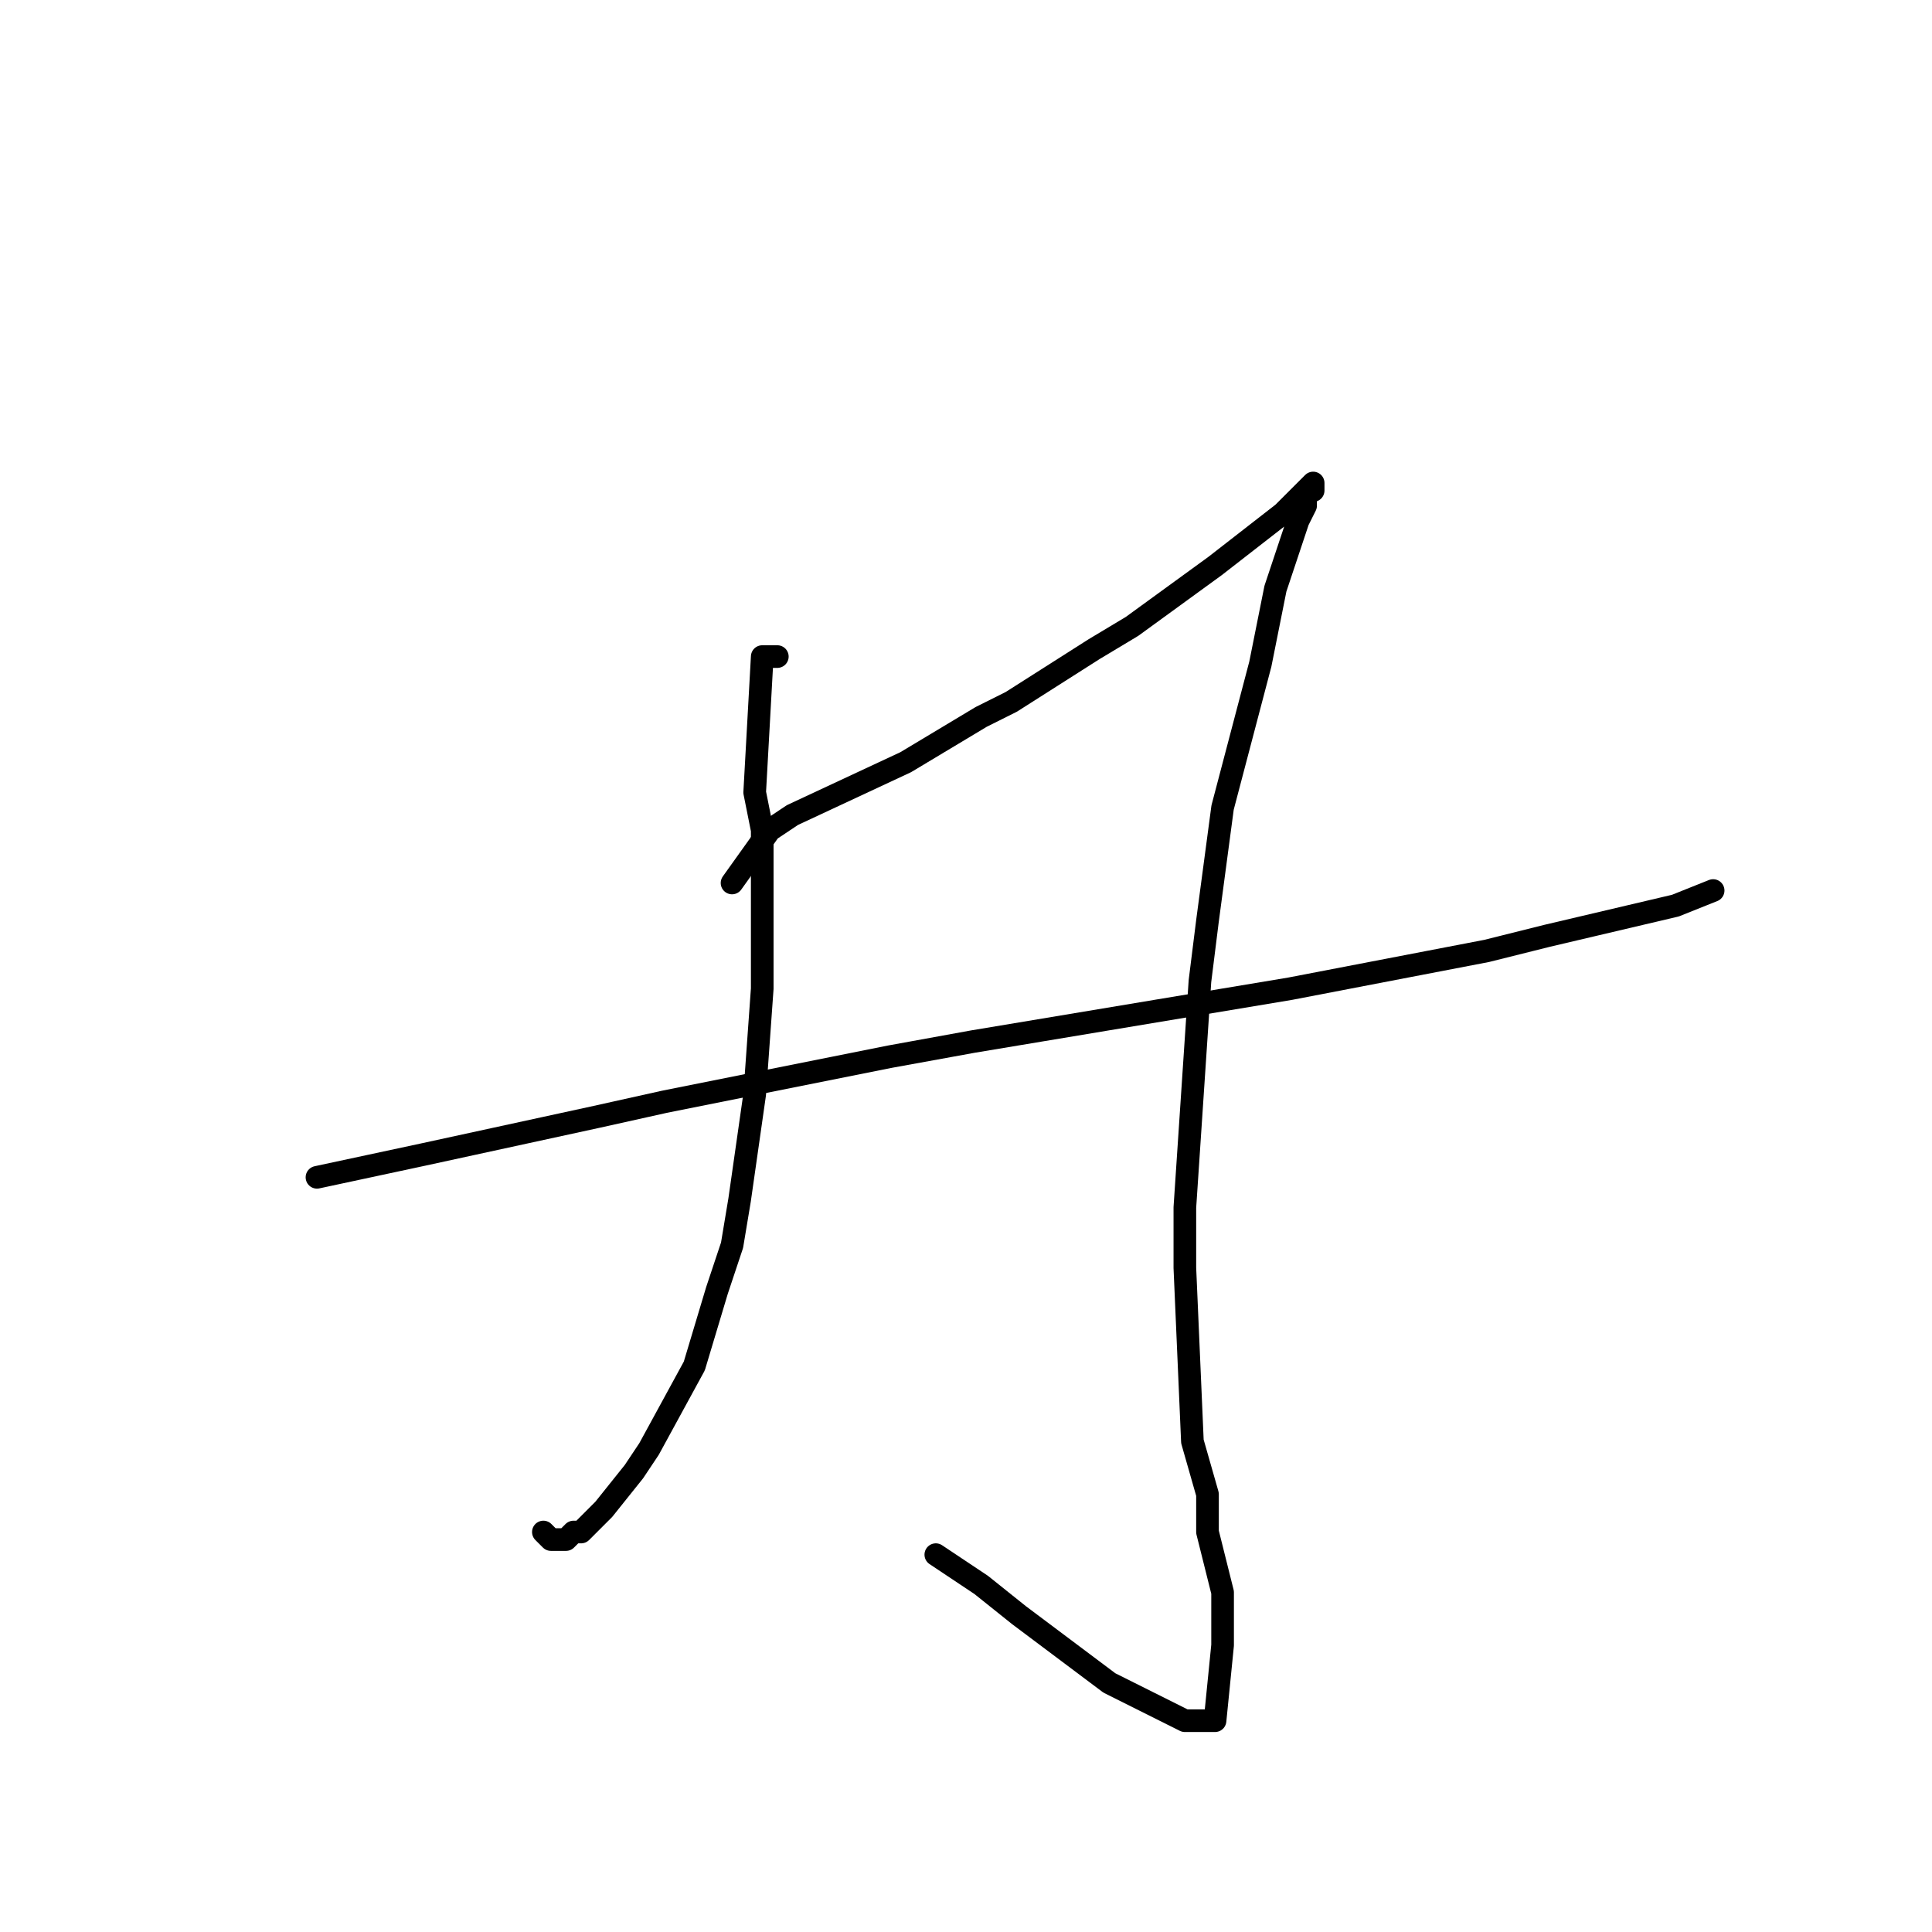 <?xml version="1.0" standalone="no"?>
    <svg width="256" height="256" xmlns="http://www.w3.org/2000/svg" version="1.1">
    <polyline stroke="black" stroke-width="3" stroke-linecap="round" fill="transparent" stroke-linejoin="round" points="103 87 102 87 101 87 100 105 101 110 101 117 101 131 100 145 98 159 97 165 95 171 92 181 86 192 84 195 80 200 79 201 77 203 76 203 75 204 74 204 73 204 72 203 72 203 " />
        <polyline stroke="black" stroke-width="3" stroke-linecap="round" fill="transparent" stroke-linejoin="round" points="97 117 102 110 105 108 120 101 130 95 134 93 145 86 150 83 161 75 170 68 174 64 174 65 173 65 173 67 172 69 170 75 169 78 168 83 167 88 162 107 160 122 159 130 157 160 157 168 158 191 160 198 160 203 162 211 162 214 162 218 161 228 157 228 147 223 135 214 130 210 124 206 124 206 " />
        <polyline stroke="black" stroke-width="3" stroke-linecap="round" fill="transparent" stroke-linejoin="round" points="42 156 56 153 79 148 88 146 118 140 129 138 171 131 197 126 205 124 222 120 227 118 227 118 " />
        </svg>